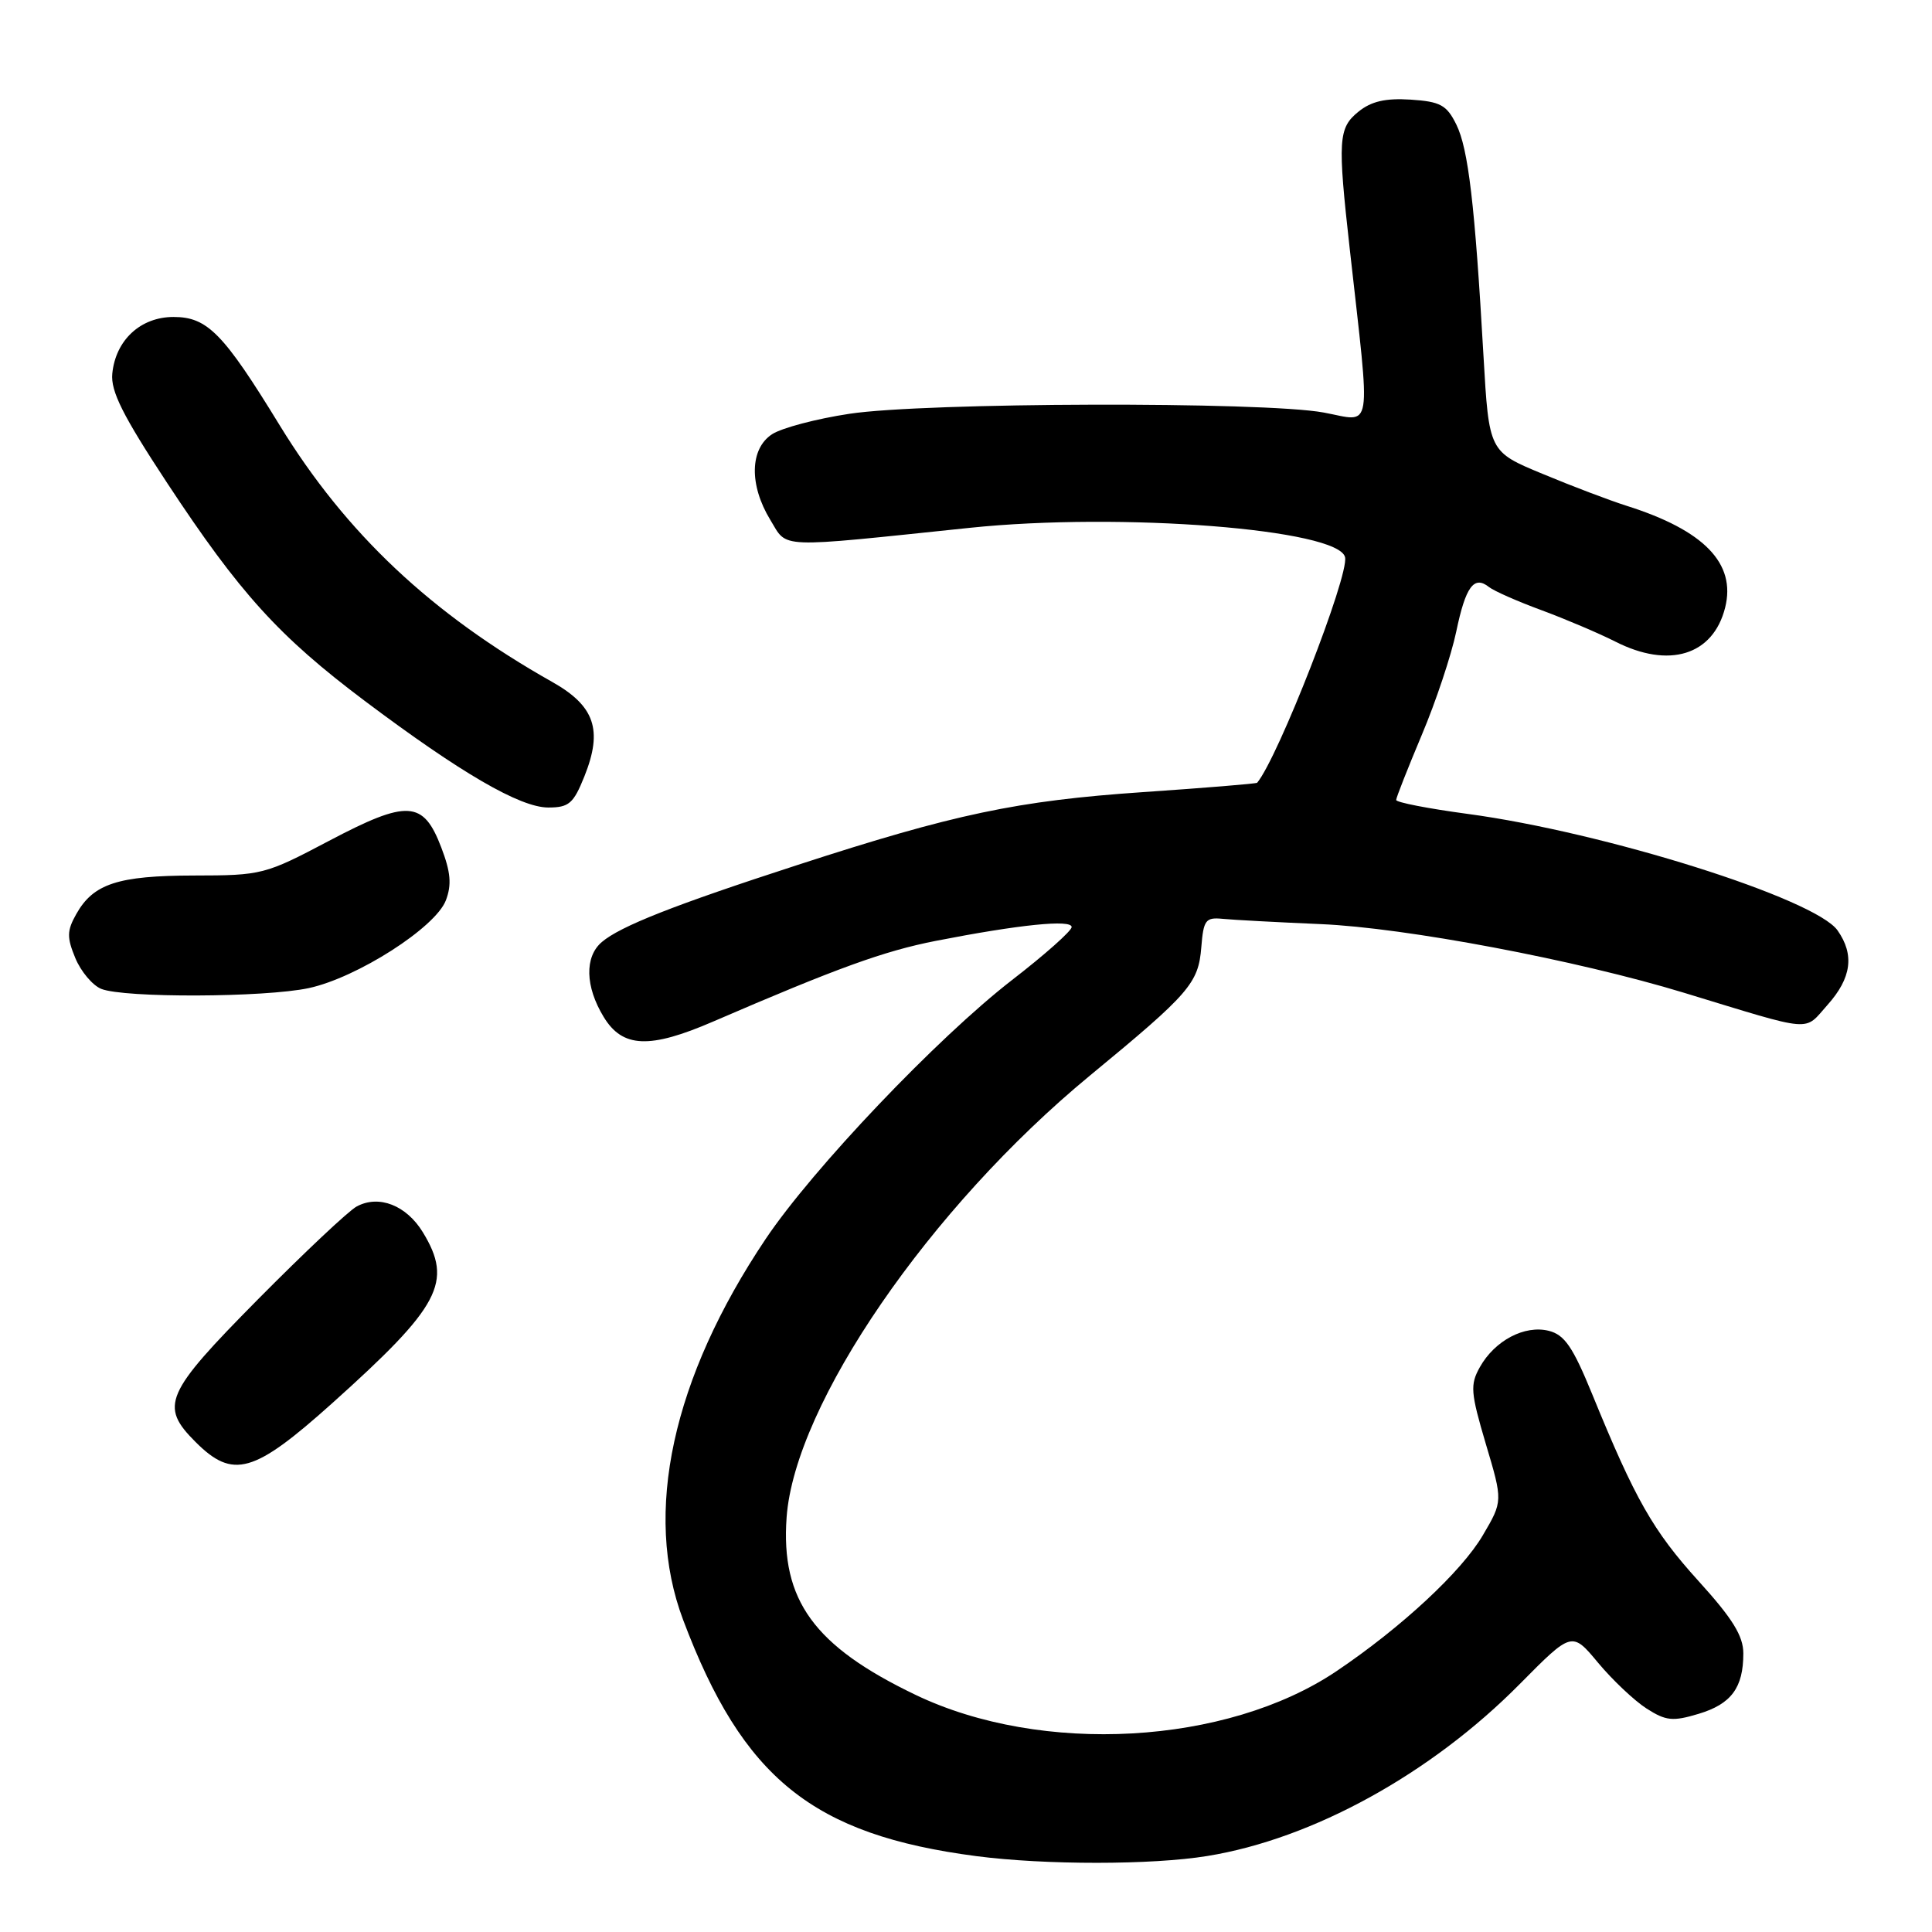 <?xml version="1.0" encoding="UTF-8" standalone="no"?>
<!DOCTYPE svg PUBLIC "-//W3C//DTD SVG 1.1//EN" "http://www.w3.org/Graphics/SVG/1.1/DTD/svg11.dtd" >
<svg xmlns="http://www.w3.org/2000/svg" xmlns:xlink="http://www.w3.org/1999/xlink" version="1.1" viewBox="0 0 256 256">
 <g >
 <path fill="currentColor"
d=" M 159.97 245.93 C 173.94 243.67 189.61 235.04 201.39 223.13 C 208.29 216.16 208.29 216.16 211.76 220.33 C 213.67 222.62 216.56 225.35 218.18 226.39 C 220.74 228.03 221.65 228.12 225.05 227.10 C 229.40 225.80 231.00 223.64 231.00 219.09 C 231.00 216.77 229.58 214.47 225.05 209.48 C 219.02 202.82 216.67 198.68 210.98 184.75 C 208.41 178.47 207.32 176.87 205.22 176.34 C 202.03 175.54 198.07 177.62 196.09 181.15 C 194.78 183.49 194.86 184.50 196.88 191.33 C 199.14 198.91 199.14 198.91 196.49 203.42 C 193.68 208.23 185.66 215.67 177.09 221.44 C 162.54 231.23 138.03 232.60 121.30 224.57 C 107.86 218.12 103.44 212.03 104.23 201.05 C 105.32 186.06 123.21 160.01 144.42 142.52 C 157.65 131.62 158.80 130.29 159.18 125.50 C 159.47 121.90 159.75 121.53 162.00 121.75 C 163.38 121.89 169.22 122.20 175.00 122.45 C 186.19 122.92 208.90 127.21 223.15 131.55 C 240.59 136.86 238.96 136.73 242.16 133.15 C 245.33 129.60 245.75 126.51 243.49 123.29 C 240.53 119.07 212.64 110.28 194.43 107.84 C 189.24 107.14 185.00 106.32 185.00 106.00 C 185.00 105.69 186.53 101.82 188.39 97.39 C 190.26 92.97 192.31 86.80 192.96 83.69 C 194.20 77.73 195.31 76.21 197.29 77.78 C 197.96 78.31 201.11 79.70 204.30 80.87 C 207.48 82.05 211.85 83.91 214.01 85.00 C 221.14 88.64 227.00 86.84 228.59 80.51 C 230.06 74.65 225.80 70.26 215.50 67.01 C 213.30 66.31 208.30 64.42 204.40 62.79 C 197.30 59.85 197.30 59.85 196.57 47.17 C 195.43 27.10 194.56 19.72 192.97 16.50 C 191.69 13.91 190.86 13.46 186.91 13.20 C 183.59 12.99 181.70 13.42 180.00 14.80 C 177.33 16.96 177.23 18.53 178.85 33.00 C 181.64 57.99 181.98 55.87 175.38 54.66 C 167.39 53.19 122.51 53.31 112.55 54.83 C 108.17 55.49 103.56 56.71 102.30 57.54 C 99.35 59.47 99.25 64.26 102.07 68.89 C 104.41 72.72 102.58 72.64 128.50 69.94 C 148.54 67.85 177.47 70.12 178.23 73.85 C 178.74 76.34 169.37 100.35 166.58 103.72 C 166.48 103.84 159.67 104.40 151.45 104.96 C 134.80 106.10 126.48 107.85 105.69 114.61 C 89.33 119.92 82.22 122.72 79.75 124.82 C 77.44 126.78 77.54 130.73 79.99 134.75 C 82.49 138.86 86.06 139.01 94.50 135.36 C 110.92 128.27 117.12 126.02 124.00 124.67 C 135.05 122.51 142.00 121.80 142.00 122.84 C 142.00 123.34 138.45 126.50 134.11 129.85 C 124.20 137.52 107.71 154.85 101.46 164.16 C 89.07 182.63 85.19 200.50 90.51 214.62 C 98.43 235.66 107.69 243.12 129.39 245.95 C 138.46 247.13 152.63 247.13 159.97 245.93 Z  M 44.00 185.95 C 58.36 173.07 60.05 169.88 56.03 163.28 C 53.85 159.71 50.21 158.28 47.27 159.86 C 46.21 160.42 40.32 165.97 34.17 172.18 C 21.82 184.67 21.12 186.28 25.92 191.08 C 30.88 196.03 33.62 195.25 44.00 185.95 Z  M 40.91 130.93 C 47.32 129.55 57.71 122.90 59.08 119.30 C 59.87 117.22 59.72 115.56 58.47 112.29 C 56.09 106.05 54.01 105.93 43.59 111.42 C 35.12 115.89 34.70 116.00 25.71 116.01 C 15.61 116.03 12.36 117.10 10.10 121.13 C 8.86 123.33 8.85 124.21 9.98 126.95 C 10.72 128.73 12.26 130.56 13.41 131.03 C 16.44 132.25 35.04 132.18 40.91 130.93 Z  M 77.44 102.86 C 79.90 96.72 78.81 93.54 73.17 90.36 C 57.15 81.33 45.84 70.68 37.07 56.37 C 29.59 44.15 27.48 42.00 22.99 42.00 C 18.63 42.00 15.32 45.06 14.88 49.50 C 14.65 51.83 16.26 55.05 22.15 64.00 C 31.78 78.62 36.95 84.32 48.34 92.88 C 61.07 102.44 68.90 106.99 72.64 107.00 C 75.39 107.00 75.99 106.48 77.44 102.86 Z "/>
</g>
</svg>